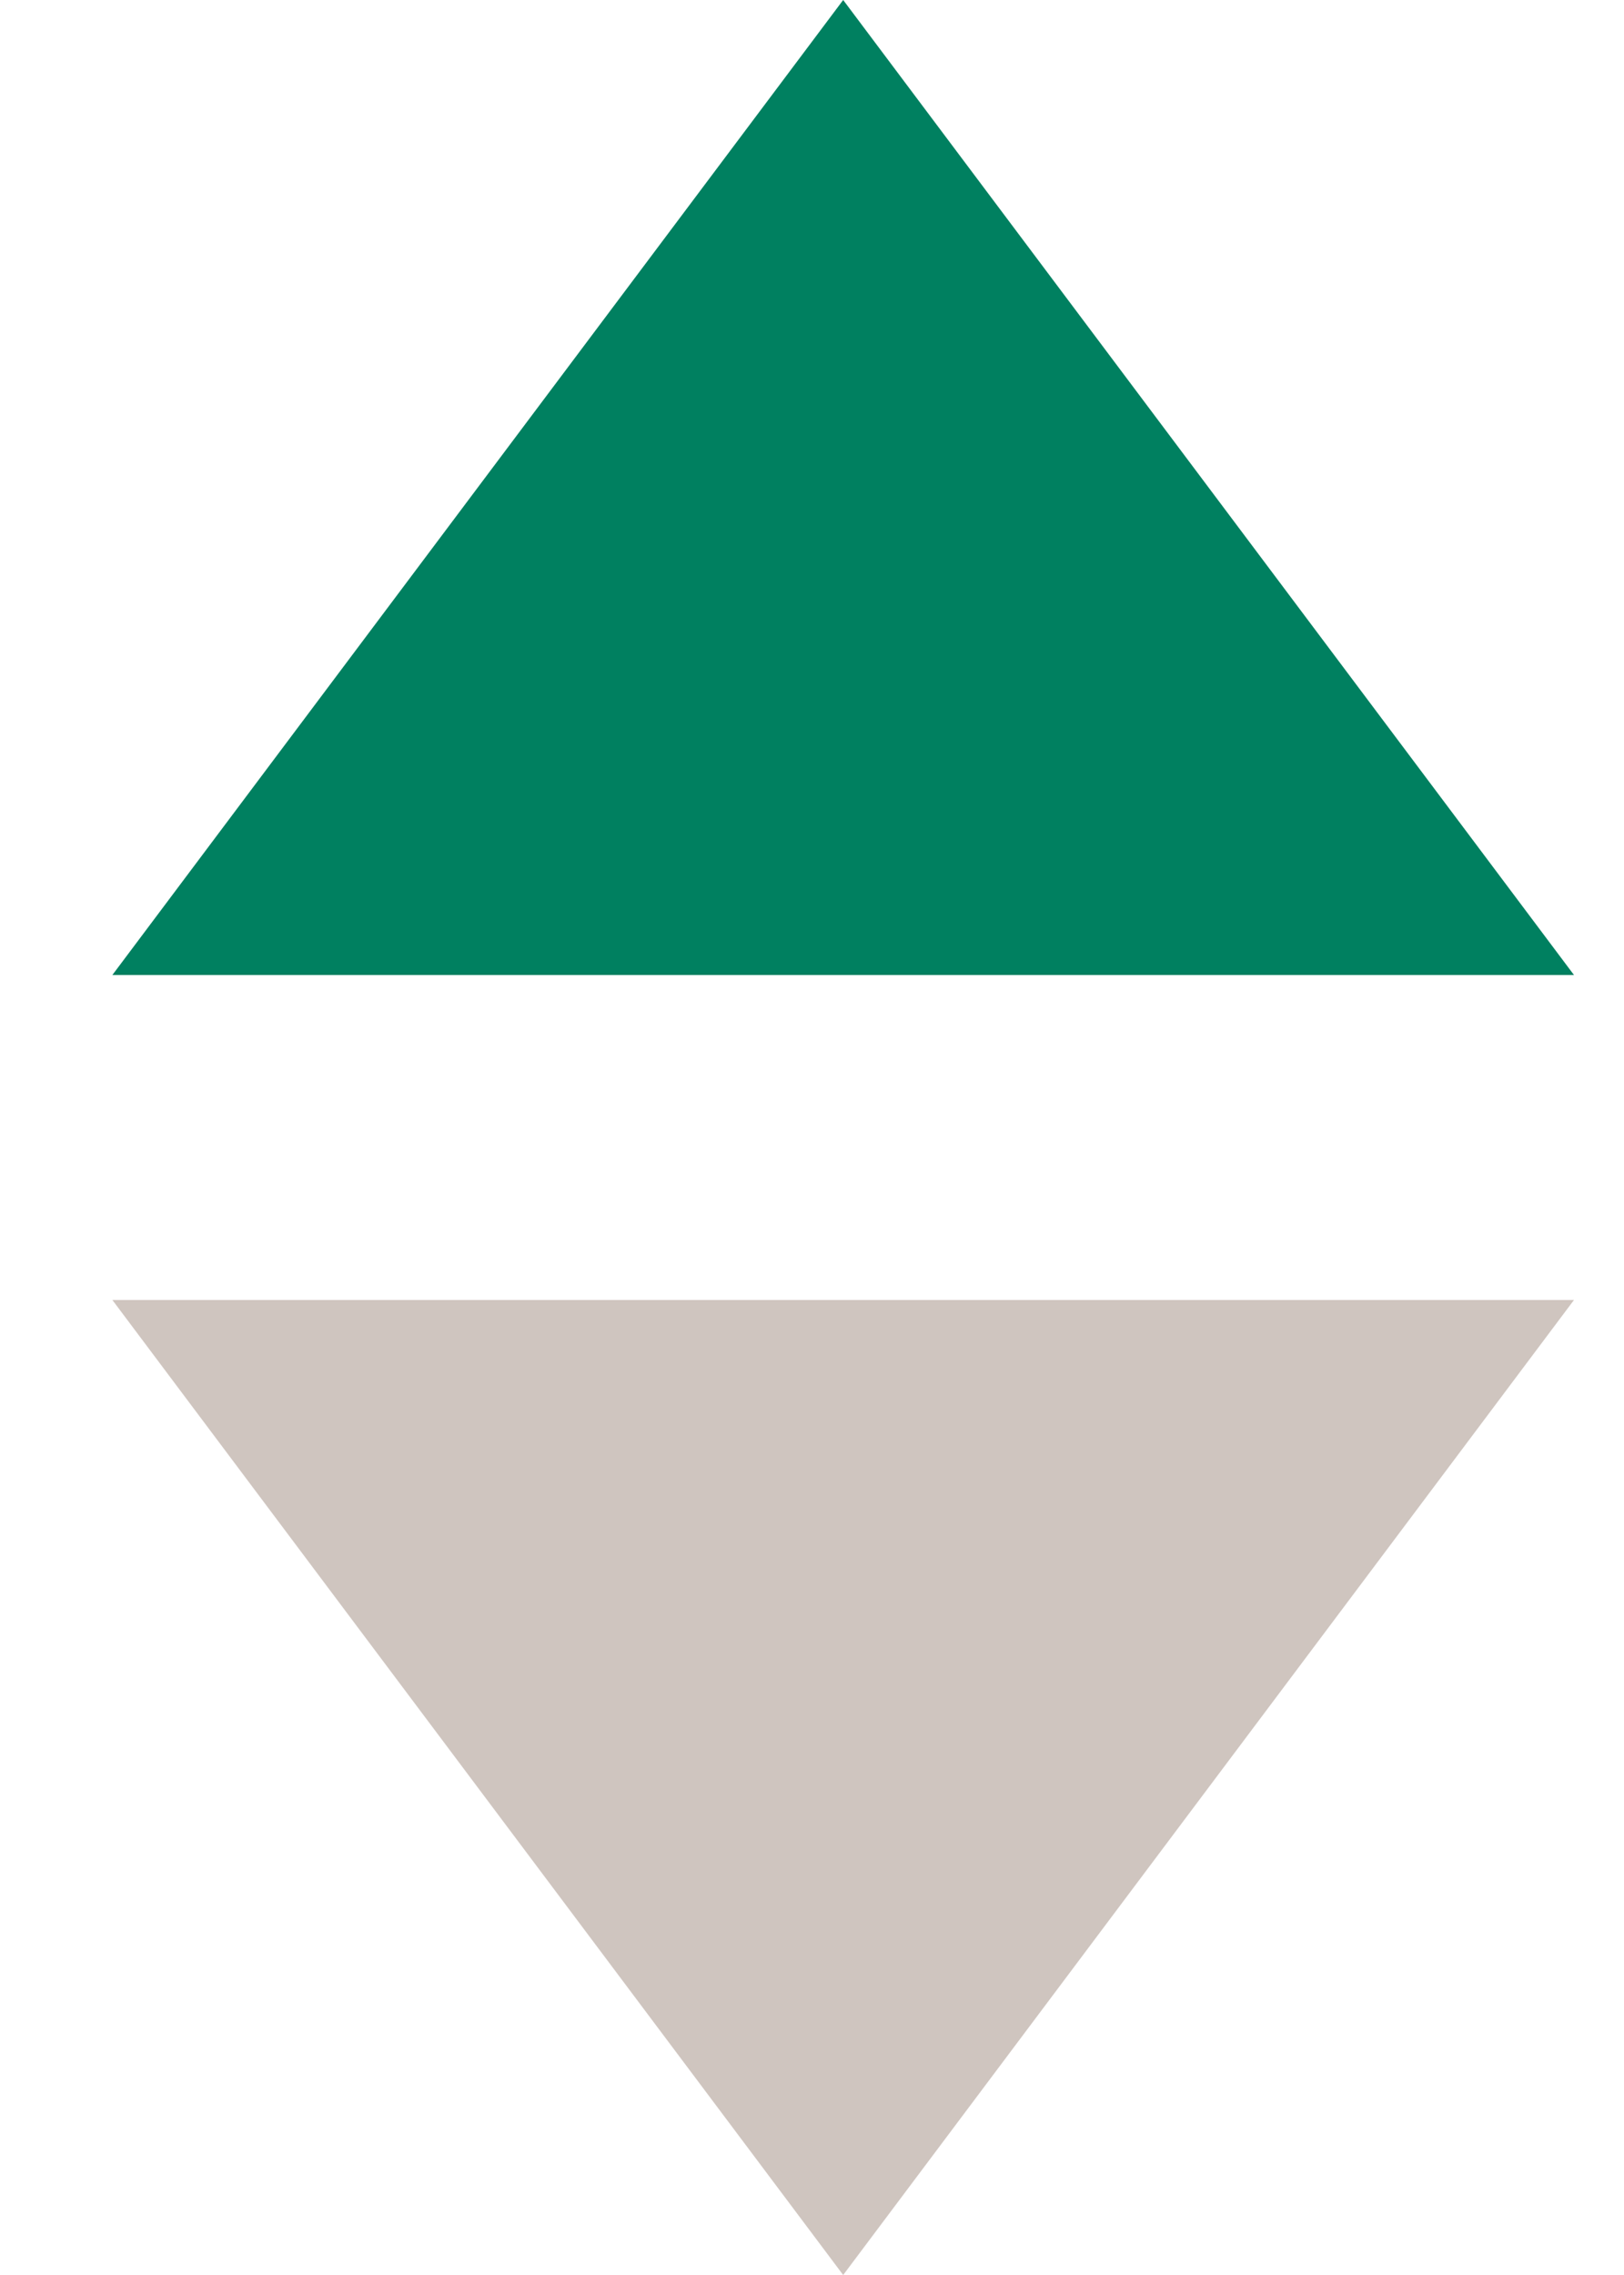 <svg width="10" height="14" viewBox="0 0 10 14" fill="none" xmlns="http://www.w3.org/2000/svg">
<path d="M9.692 6L5.192 -3.93402e-07L0.692 6L9.692 6Z" fill="#008060"/>
<path d="M0.692 8L5.192 14L9.692 8L0.692 8Z" fill="#CFC5BF"/>
</svg>
